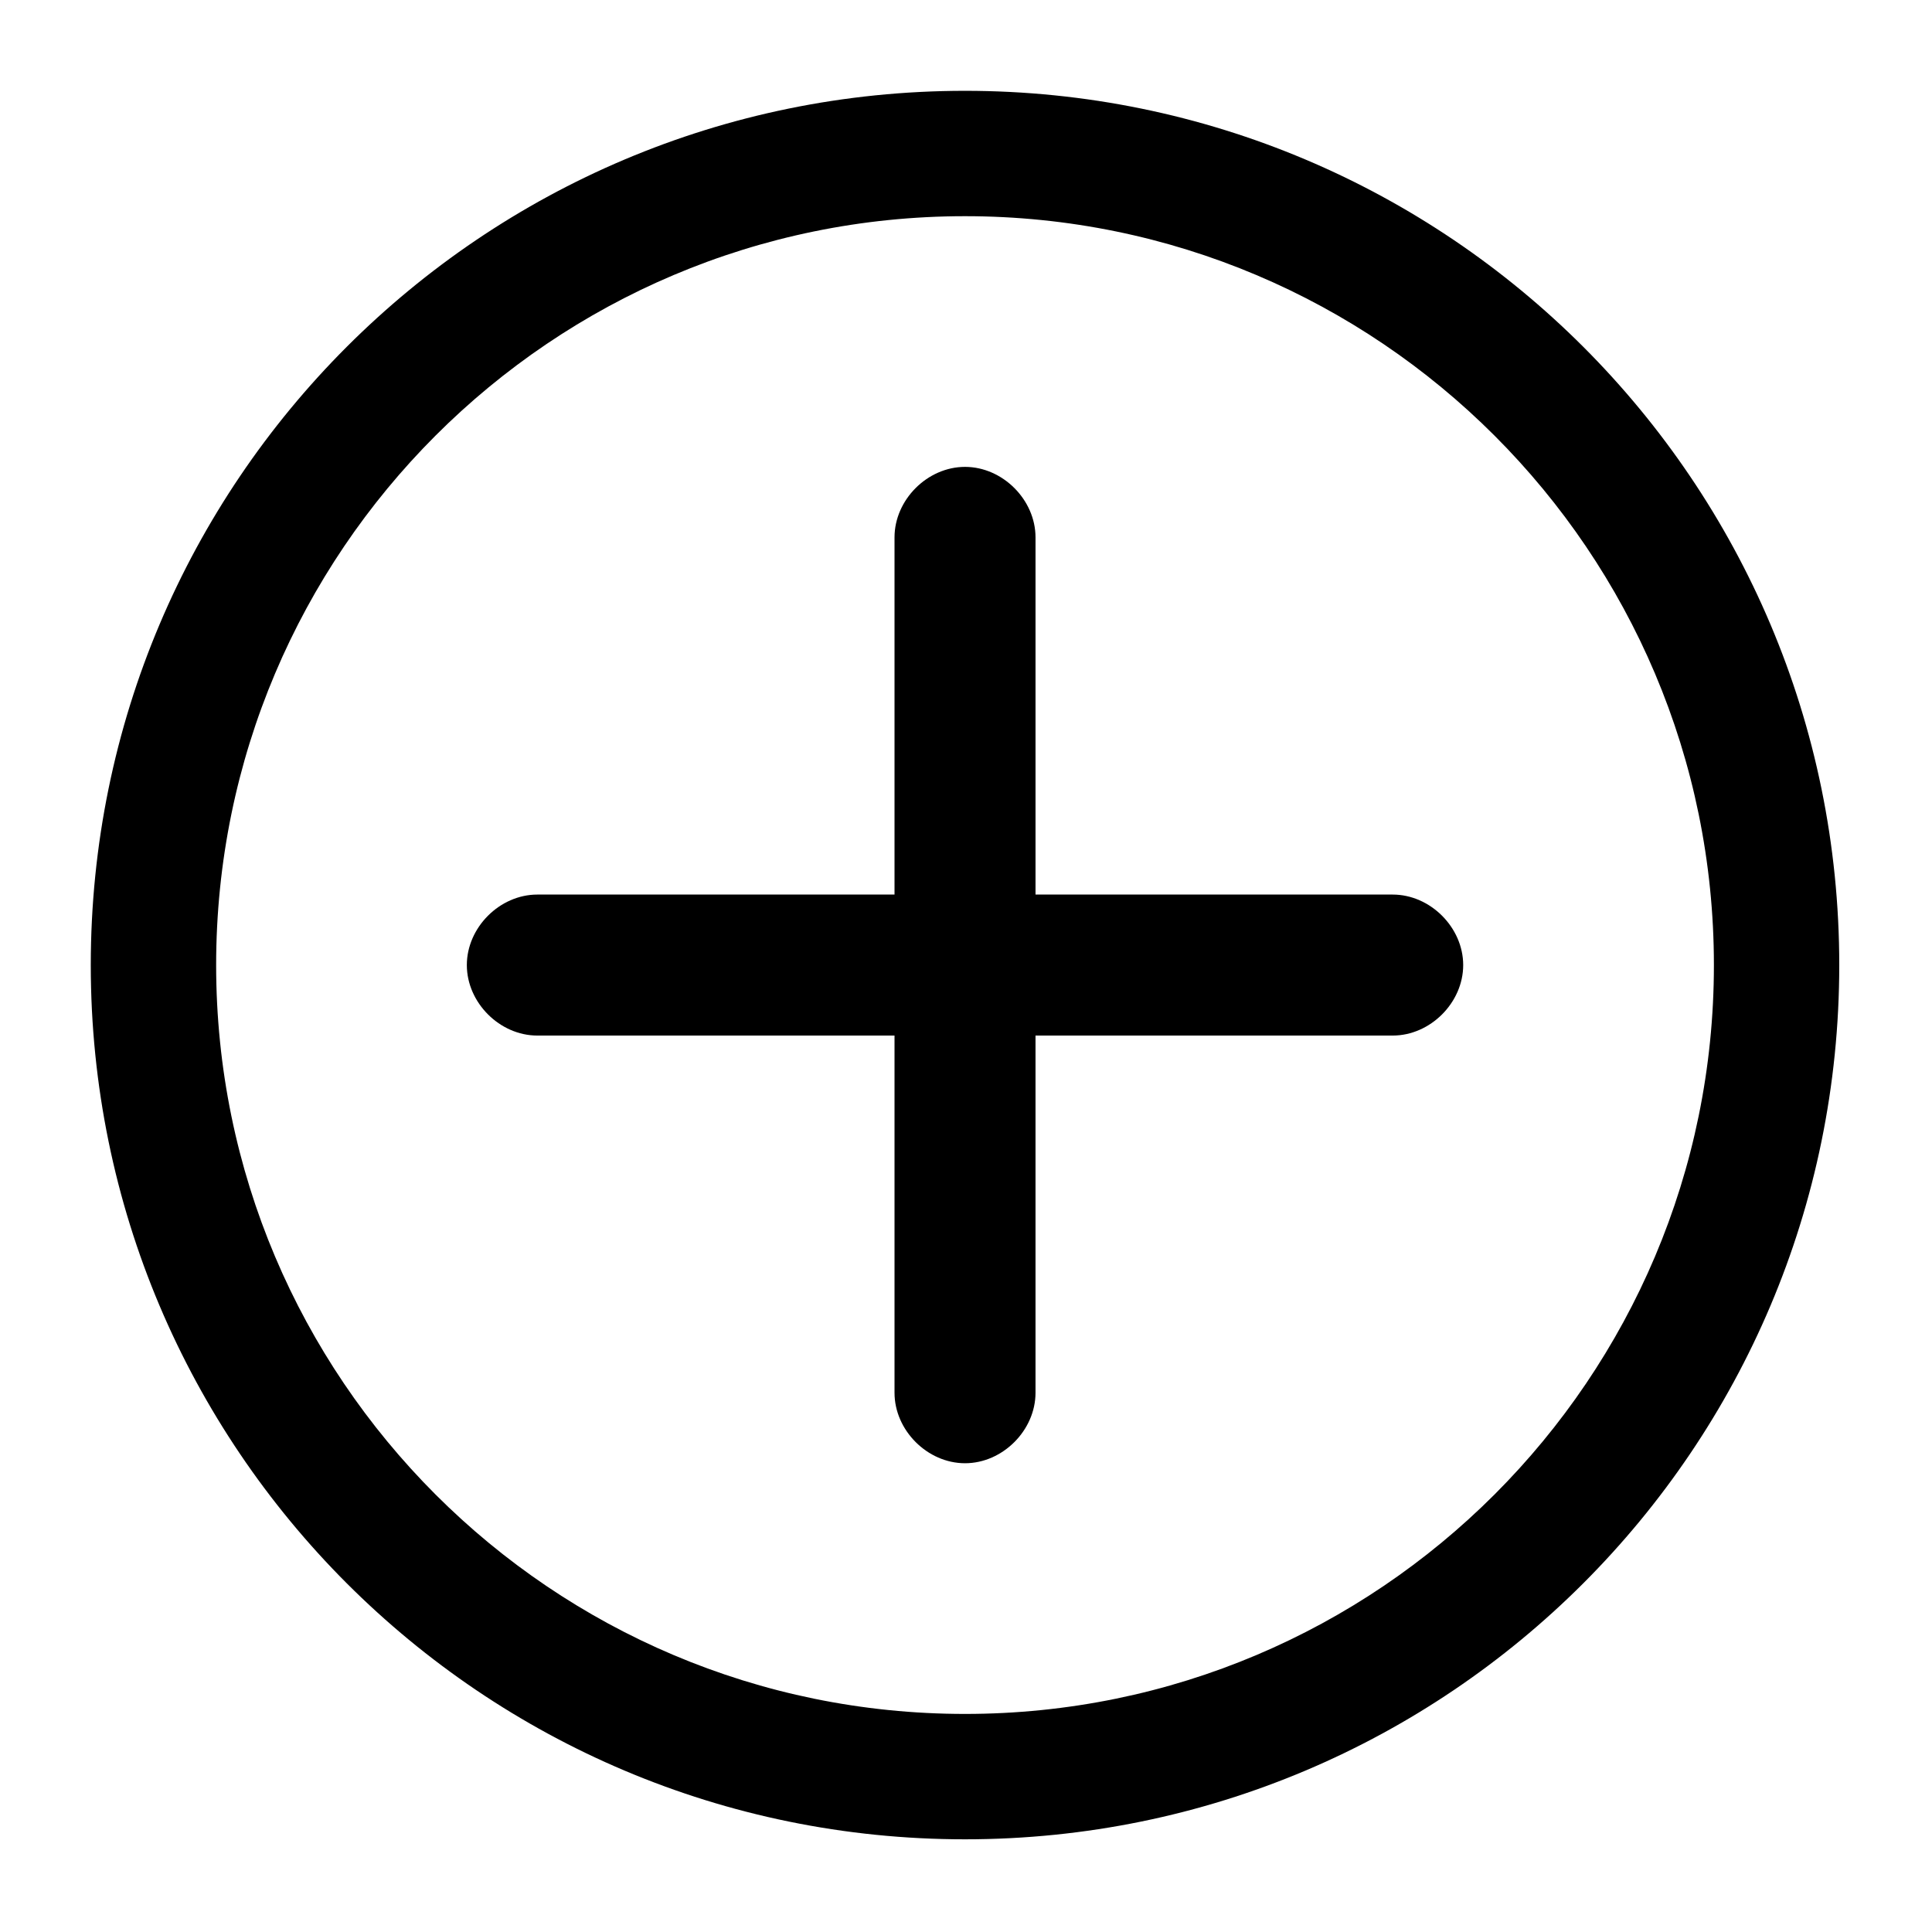 <?xml version="1.0" standalone="no"?><!DOCTYPE svg PUBLIC "-//W3C//DTD SVG 1.1//EN" "http://www.w3.org/Graphics/SVG/1.1/DTD/svg11.dtd"><svg t="1591845002824" class="icon" viewBox="0 0 1024 1024" version="1.1" xmlns="http://www.w3.org/2000/svg" p-id="20675" xmlns:xlink="http://www.w3.org/1999/xlink" width="128" height="128"><defs><style type="text/css"></style></defs><path d="M511.479 48.134c-256.008 0-463.367 207.354-463.367 463.366s207.358 463.371 463.367 463.371c256.01 0 463.367-207.363 463.367-463.371 0.001-256.007-207.357-463.366-463.367-463.366z m0 860.283c-219.118 0-396.919-177.799-396.919-396.916 0-219.118 177.799-396.918 396.919-396.918 219.122 0 396.925 177.799 396.925 396.918 0.001 219.117-177.803 396.916-396.925 396.916z" p-id="20676"></path><path d="M738.163 474.136h-189.319V284.82c0-19.926-17.437-37.363-37.361-37.363-19.933 0-37.37 17.437-37.37 37.363v189.318h-189.319c-19.924 0-37.361 17.437-37.361 37.368 0 19.927 17.437 37.364 37.361 37.364h189.318v189.316c0 19.927 17.437 37.364 37.37 37.364 19.924 0 37.361-17.437 37.361-37.364V548.868h189.319c19.927 0 37.364-17.437 37.364-37.364 0-19.93-17.436-37.368-37.363-37.368z" p-id="20677"></path></svg>